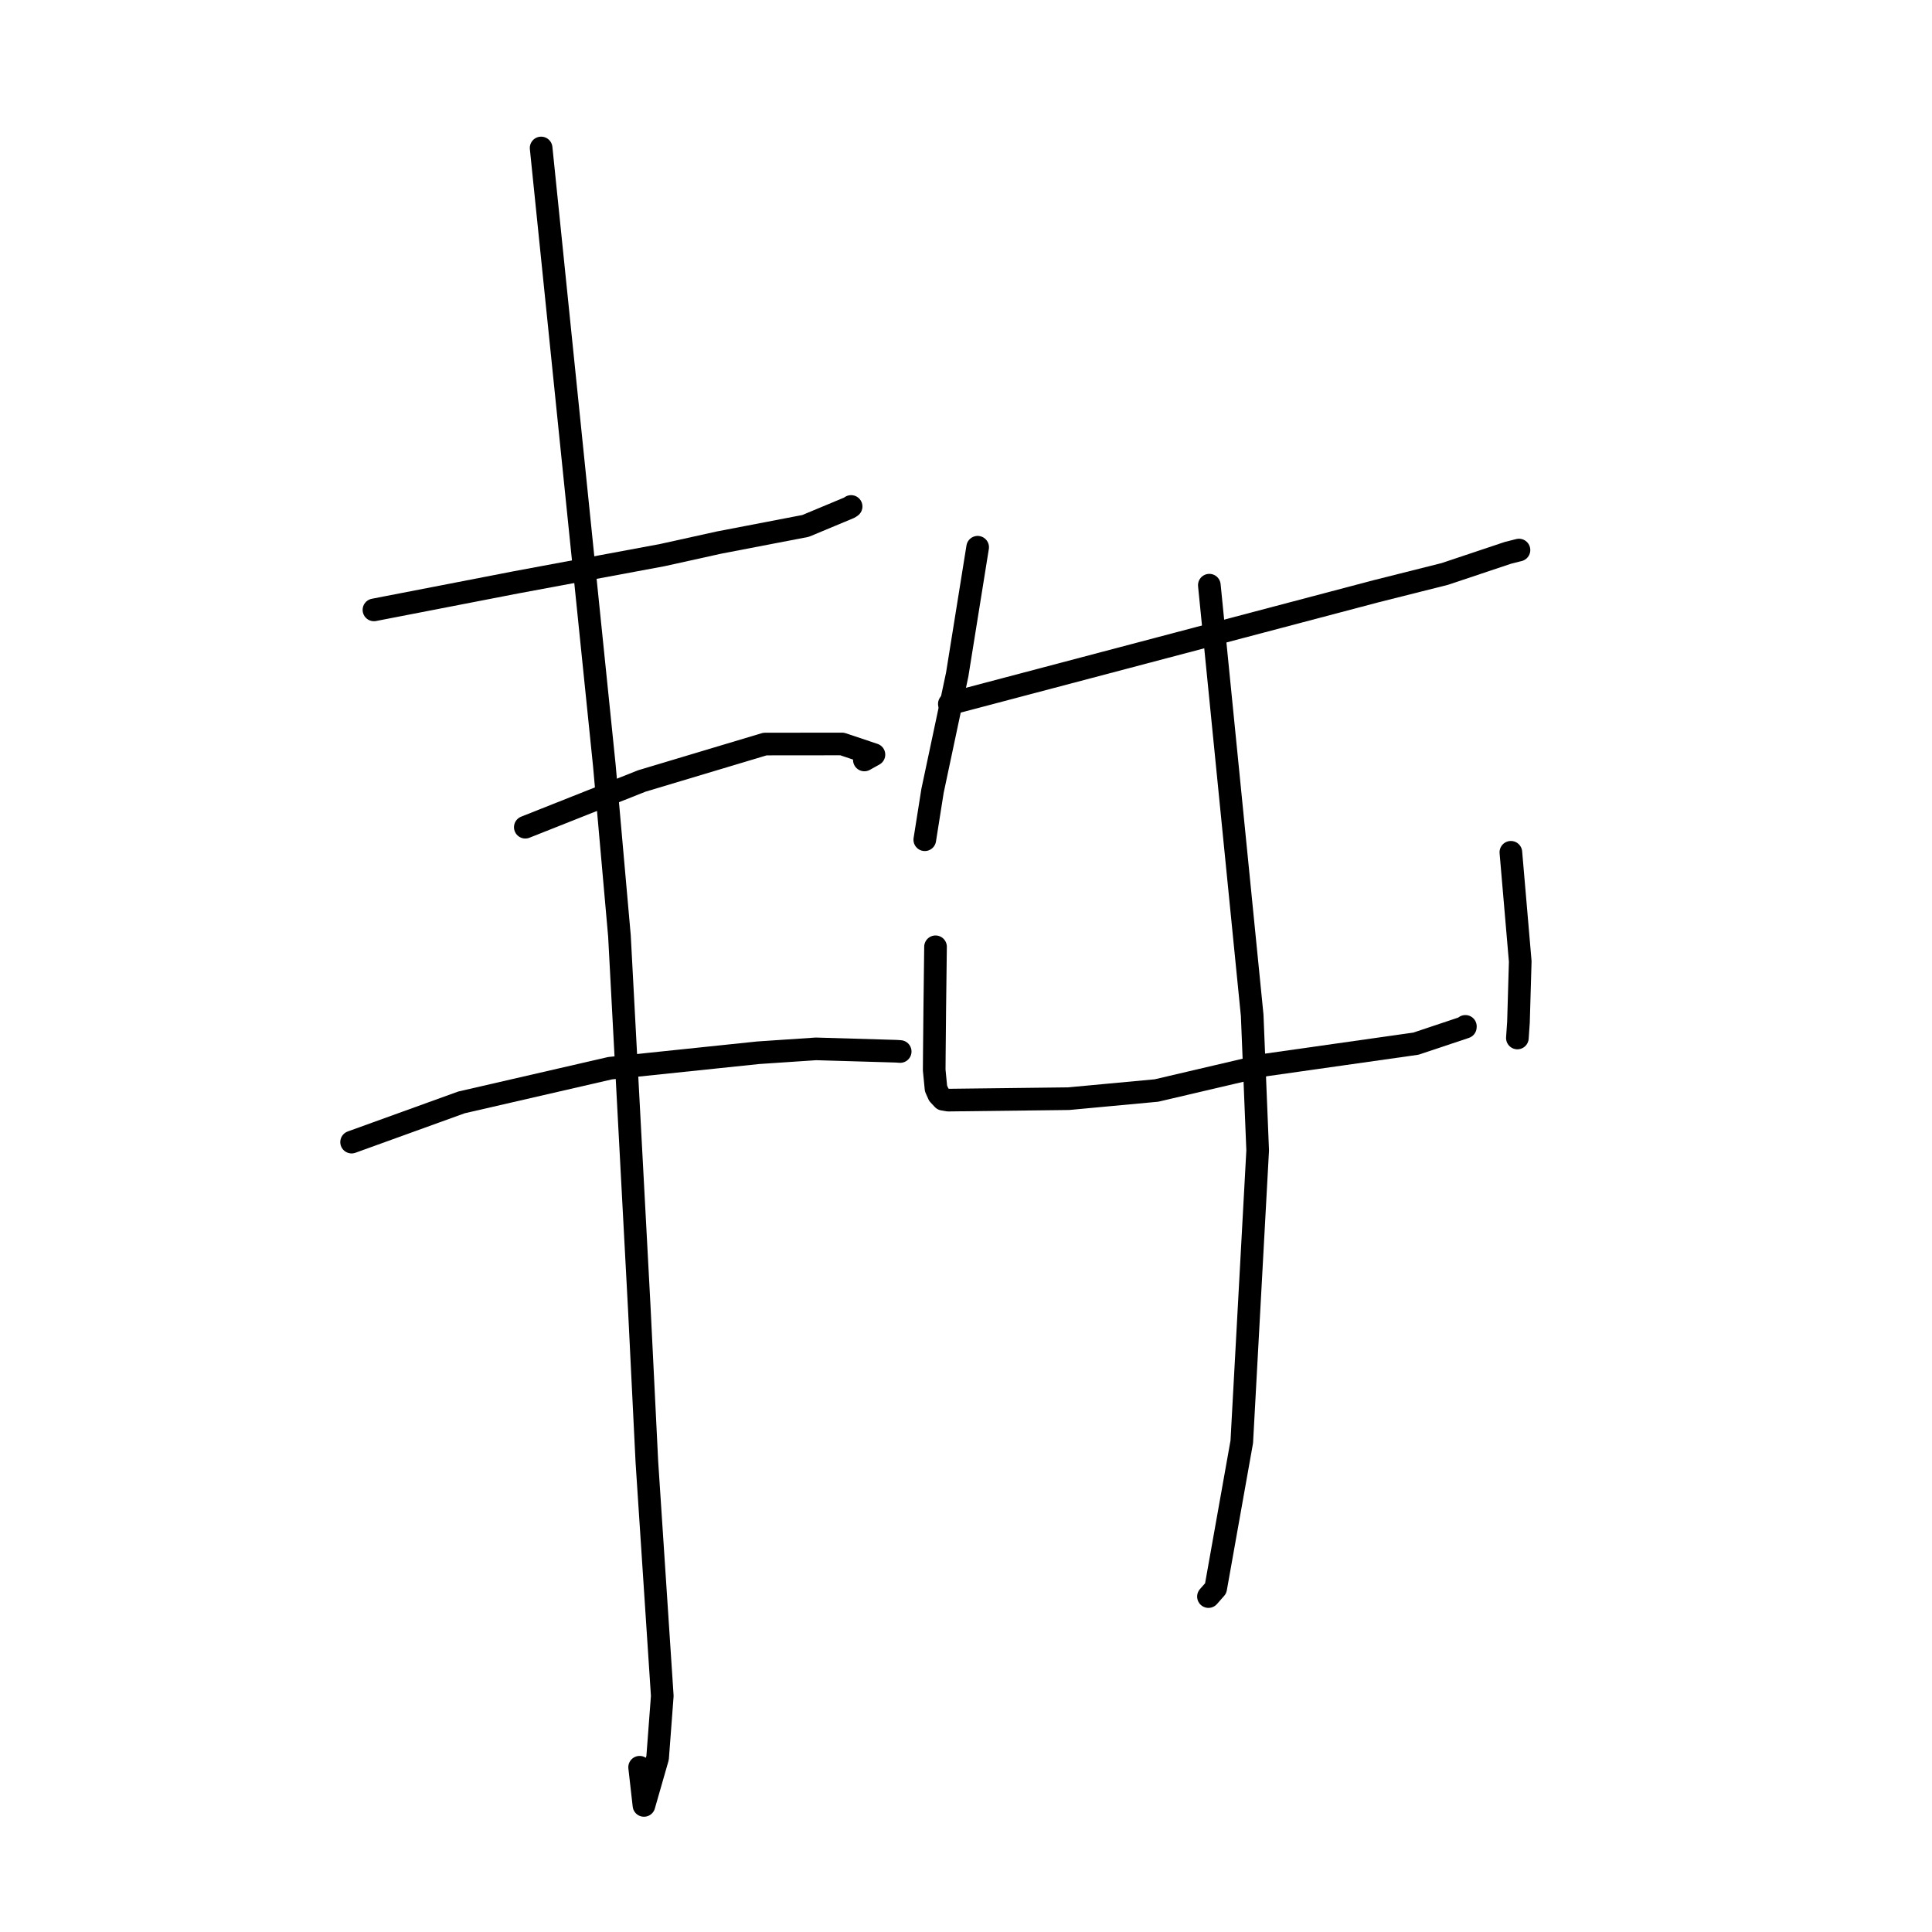 <?xml version="1.0" standalone="no"?>
    <svg width="256" height="256" xmlns="http://www.w3.org/2000/svg" version="1.1">
    <polyline stroke="black" stroke-width="3" stroke-linecap="round" fill="transparent" stroke-linejoin="round" points="49.55 80.814 58.948 78.992 68.345 77.169 87.754 73.555 95.284 71.891 106.741 69.688 112.555 67.262 112.777 67.11 " />
        <polyline stroke="black" stroke-width="3" stroke-linecap="round" fill="transparent" stroke-linejoin="round" points="69.606 109.608 77.329 106.544 85.051 103.48 101.363 98.59 111.583 98.58 115.801 99.991 114.533 100.698 " />
        <polyline stroke="black" stroke-width="3" stroke-linecap="round" fill="transparent" stroke-linejoin="round" points="46.589 151.336 53.865 148.706 61.142 146.075 80.831 141.543 100.471 139.494 108.115 138.981 118.744 139.293 119.28 139.33 " />
        <polyline stroke="black" stroke-width="3" stroke-linecap="round" fill="transparent" stroke-linejoin="round" points="71.702 19.607 75.889 60.508 80.077 101.409 82.08 124.011 84.71 173.353 85.716 193.737 87.755 224.721 87.136 232.924 85.328 239.227 84.754 234.169 " />
        <polyline stroke="black" stroke-width="3" stroke-linecap="round" fill="transparent" stroke-linejoin="round" points="129.544 72.511 128.19 80.947 126.835 89.382 123.566 104.786 122.633 110.678 122.539 111.268 " />
        <polyline stroke="black" stroke-width="3" stroke-linecap="round" fill="transparent" stroke-linejoin="round" points="125.794 93.269 154.054 85.809 182.314 78.349 191.445 76.052 199.803 73.255 201.13 72.92 201.263 72.887 201.272 72.885 " />
        <polyline stroke="black" stroke-width="3" stroke-linecap="round" fill="transparent" stroke-linejoin="round" points="123.962 125.454 123.911 129.597 123.86 133.741 123.801 139.902 123.787 141.79 124.025 144.229 124.385 145.038 124.961 145.657 125.633 145.772 141.591 145.581 153.244 144.497 167.644 141.125 187.617 138.29 194.163 136.102 194.17 136 " />
        <polyline stroke="black" stroke-width="3" stroke-linecap="round" fill="transparent" stroke-linejoin="round" points="200.198 112.933 200.819 120.164 201.439 127.395 201.205 135.448 201.061 137.538 " />
        <polyline stroke="black" stroke-width="3" stroke-linecap="round" fill="transparent" stroke-linejoin="round" points="160.243 77.539 163.083 106.044 165.922 134.548 166.648 152.44 164.542 191.049 161.083 210.469 160.127 211.554 " />
        </svg>